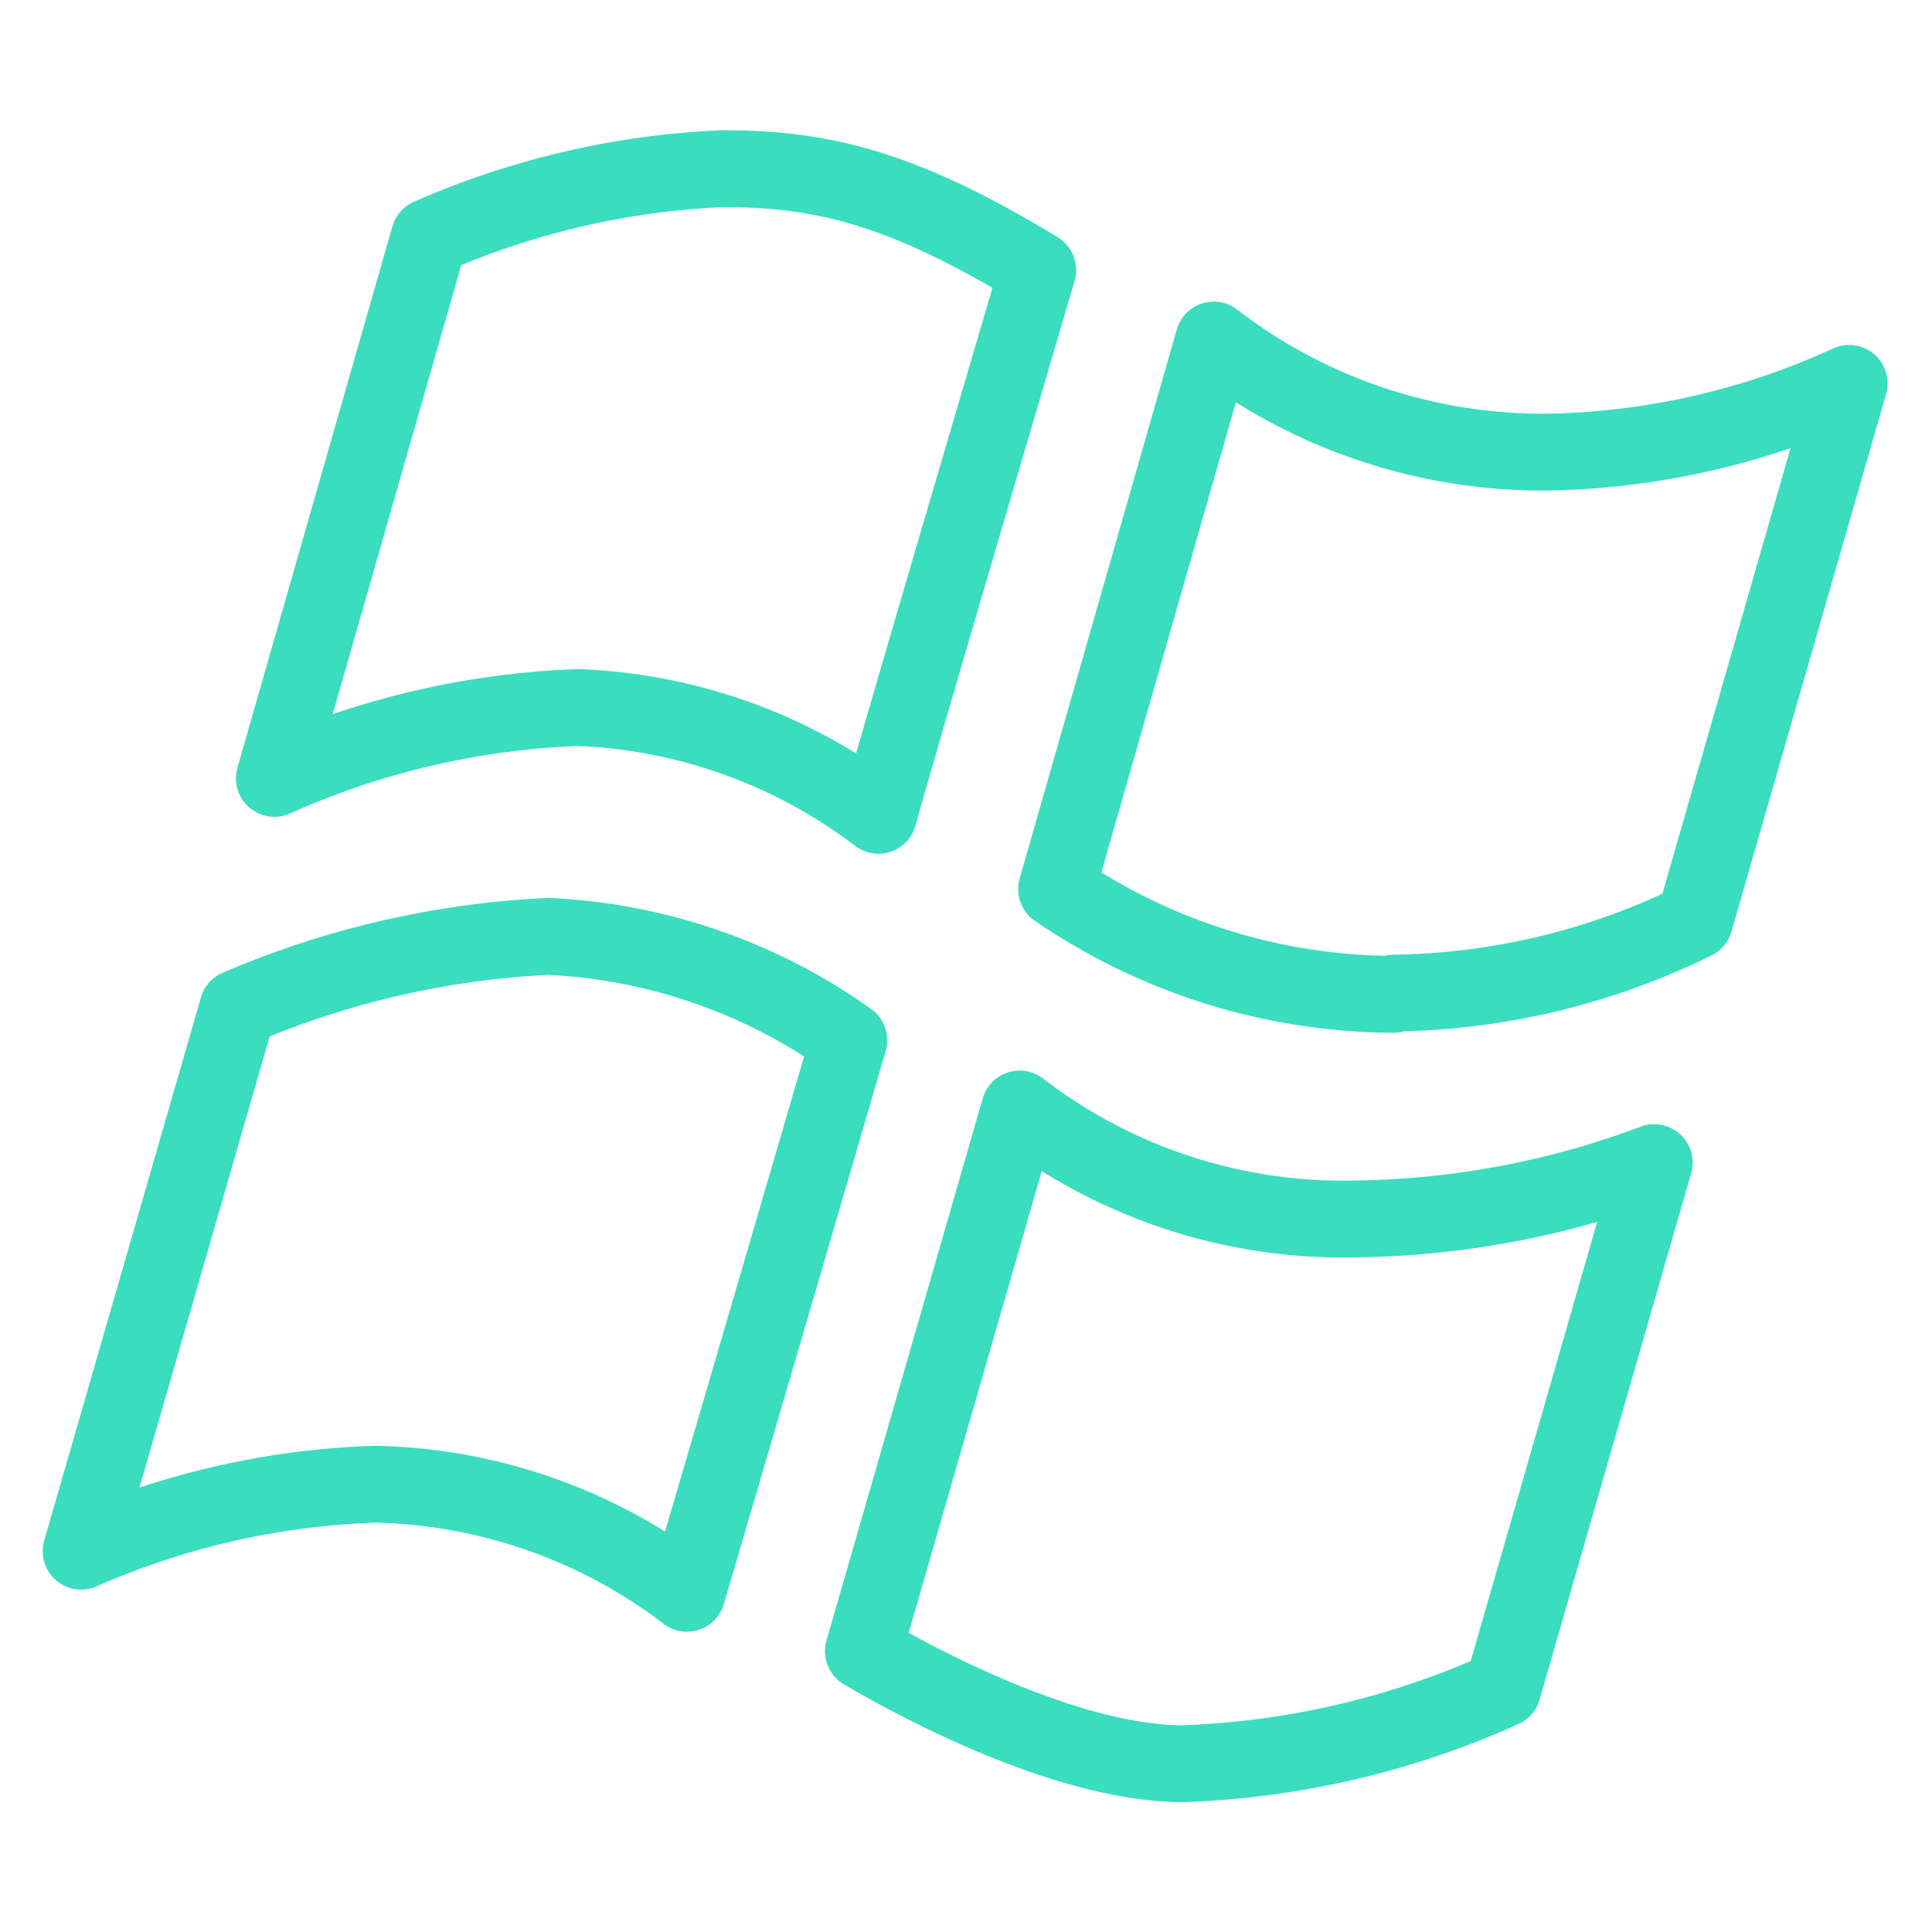 <svg xmlns="http://www.w3.org/2000/svg" width="45" height="45" viewBox="0 0 45 45"><defs><style>.cls-1{fill:none;stroke:#3addbe;stroke-linecap:round;stroke-linejoin:round;stroke-width:1.79px;}</style></defs><title>windows</title><g id="Layer_1" data-name="Layer 1"><path class="cls-1" d="M27.56,41.08c-3.19,0-7.45-2.63-7.45-2.62l3.64-12.63a12.35,12.35,0,0,0,7.89,2.56,20.47,20.47,0,0,0,6.89-1.31L35,39.34a19.73,19.73,0,0,1-7.46,1.74"/><path class="cls-1" d="M16,37.11a12.39,12.39,0,0,0-7.25-2.54,18.49,18.49,0,0,0-6.86,1.56L5.54,23.48a20.83,20.83,0,0,1,7.23-1.67,13.09,13.09,0,0,1,7,2.42C19.29,25.88,16.75,34.57,16,37.11Z"/><path class="cls-1" d="M24.17,6.29h0c-.75,2.57-3,10.17-3.71,12.7a12.33,12.33,0,0,0-7-2.51,19,19,0,0,0-7.07,1.65L10,5.52a19,19,0,0,1,6.79-1.59C19.11,3.92,21,4.36,24.17,6.29Z"/><path class="cls-1" d="M32.46,23.16a14,14,0,0,1-7.85-2.45l0,0L28.27,7.92a12.55,12.55,0,0,0,7.8,2.61,17.54,17.54,0,0,0,7-1.6L39.47,21.45h0a0,0,0,0,0,0,0,16.31,16.31,0,0,1-7,1.68"/></g></svg>